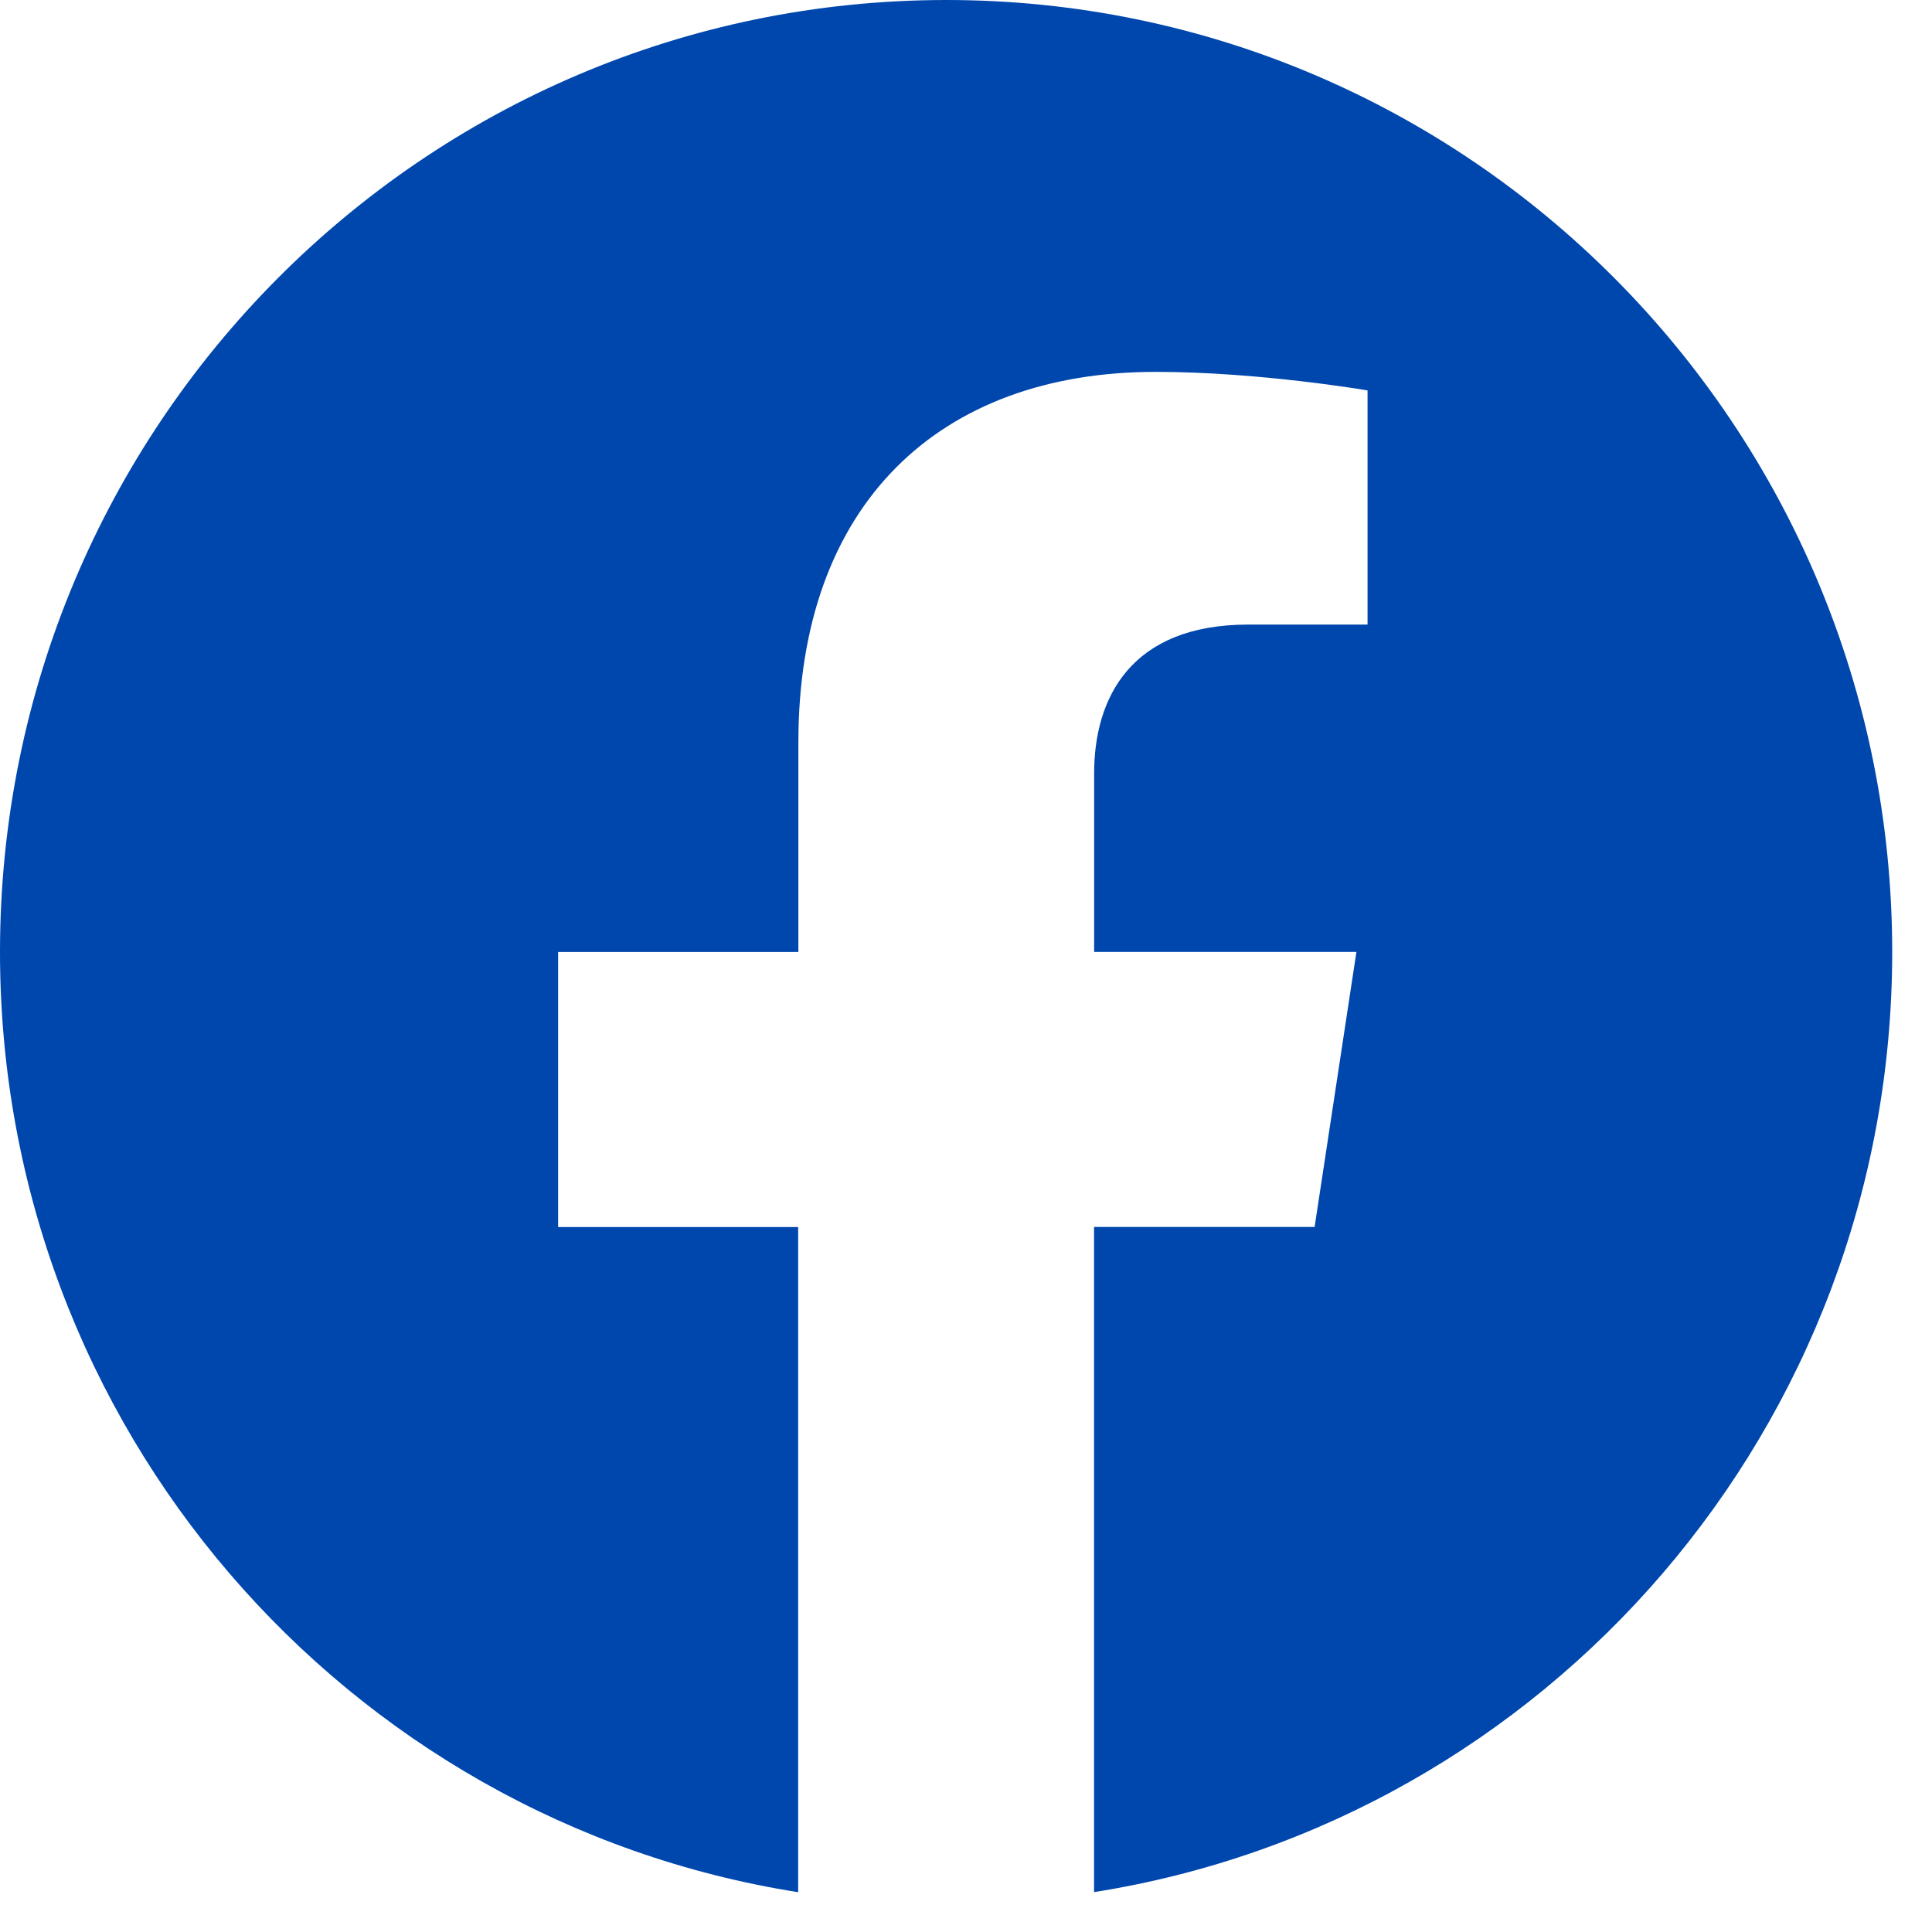 <svg width="25" height="25" viewBox="0 0 25 25" fill="none" xmlns="http://www.w3.org/2000/svg">
<path d="M24.485 12.318C24.485 5.515 19.004 0 12.244 0C5.481 0.002 0 5.515 0 12.319C0 18.466 4.477 23.561 10.328 24.485V15.878H7.222V12.319H10.331V9.603C10.331 6.517 12.16 4.812 14.956 4.812C16.296 4.812 17.696 5.052 17.696 5.052V8.082H16.152C14.633 8.082 14.158 9.032 14.158 10.007V12.318H17.552L17.011 15.877H14.157V24.484C20.008 23.559 24.485 18.464 24.485 12.318Z" fill="#0047AD"/>
</svg>
